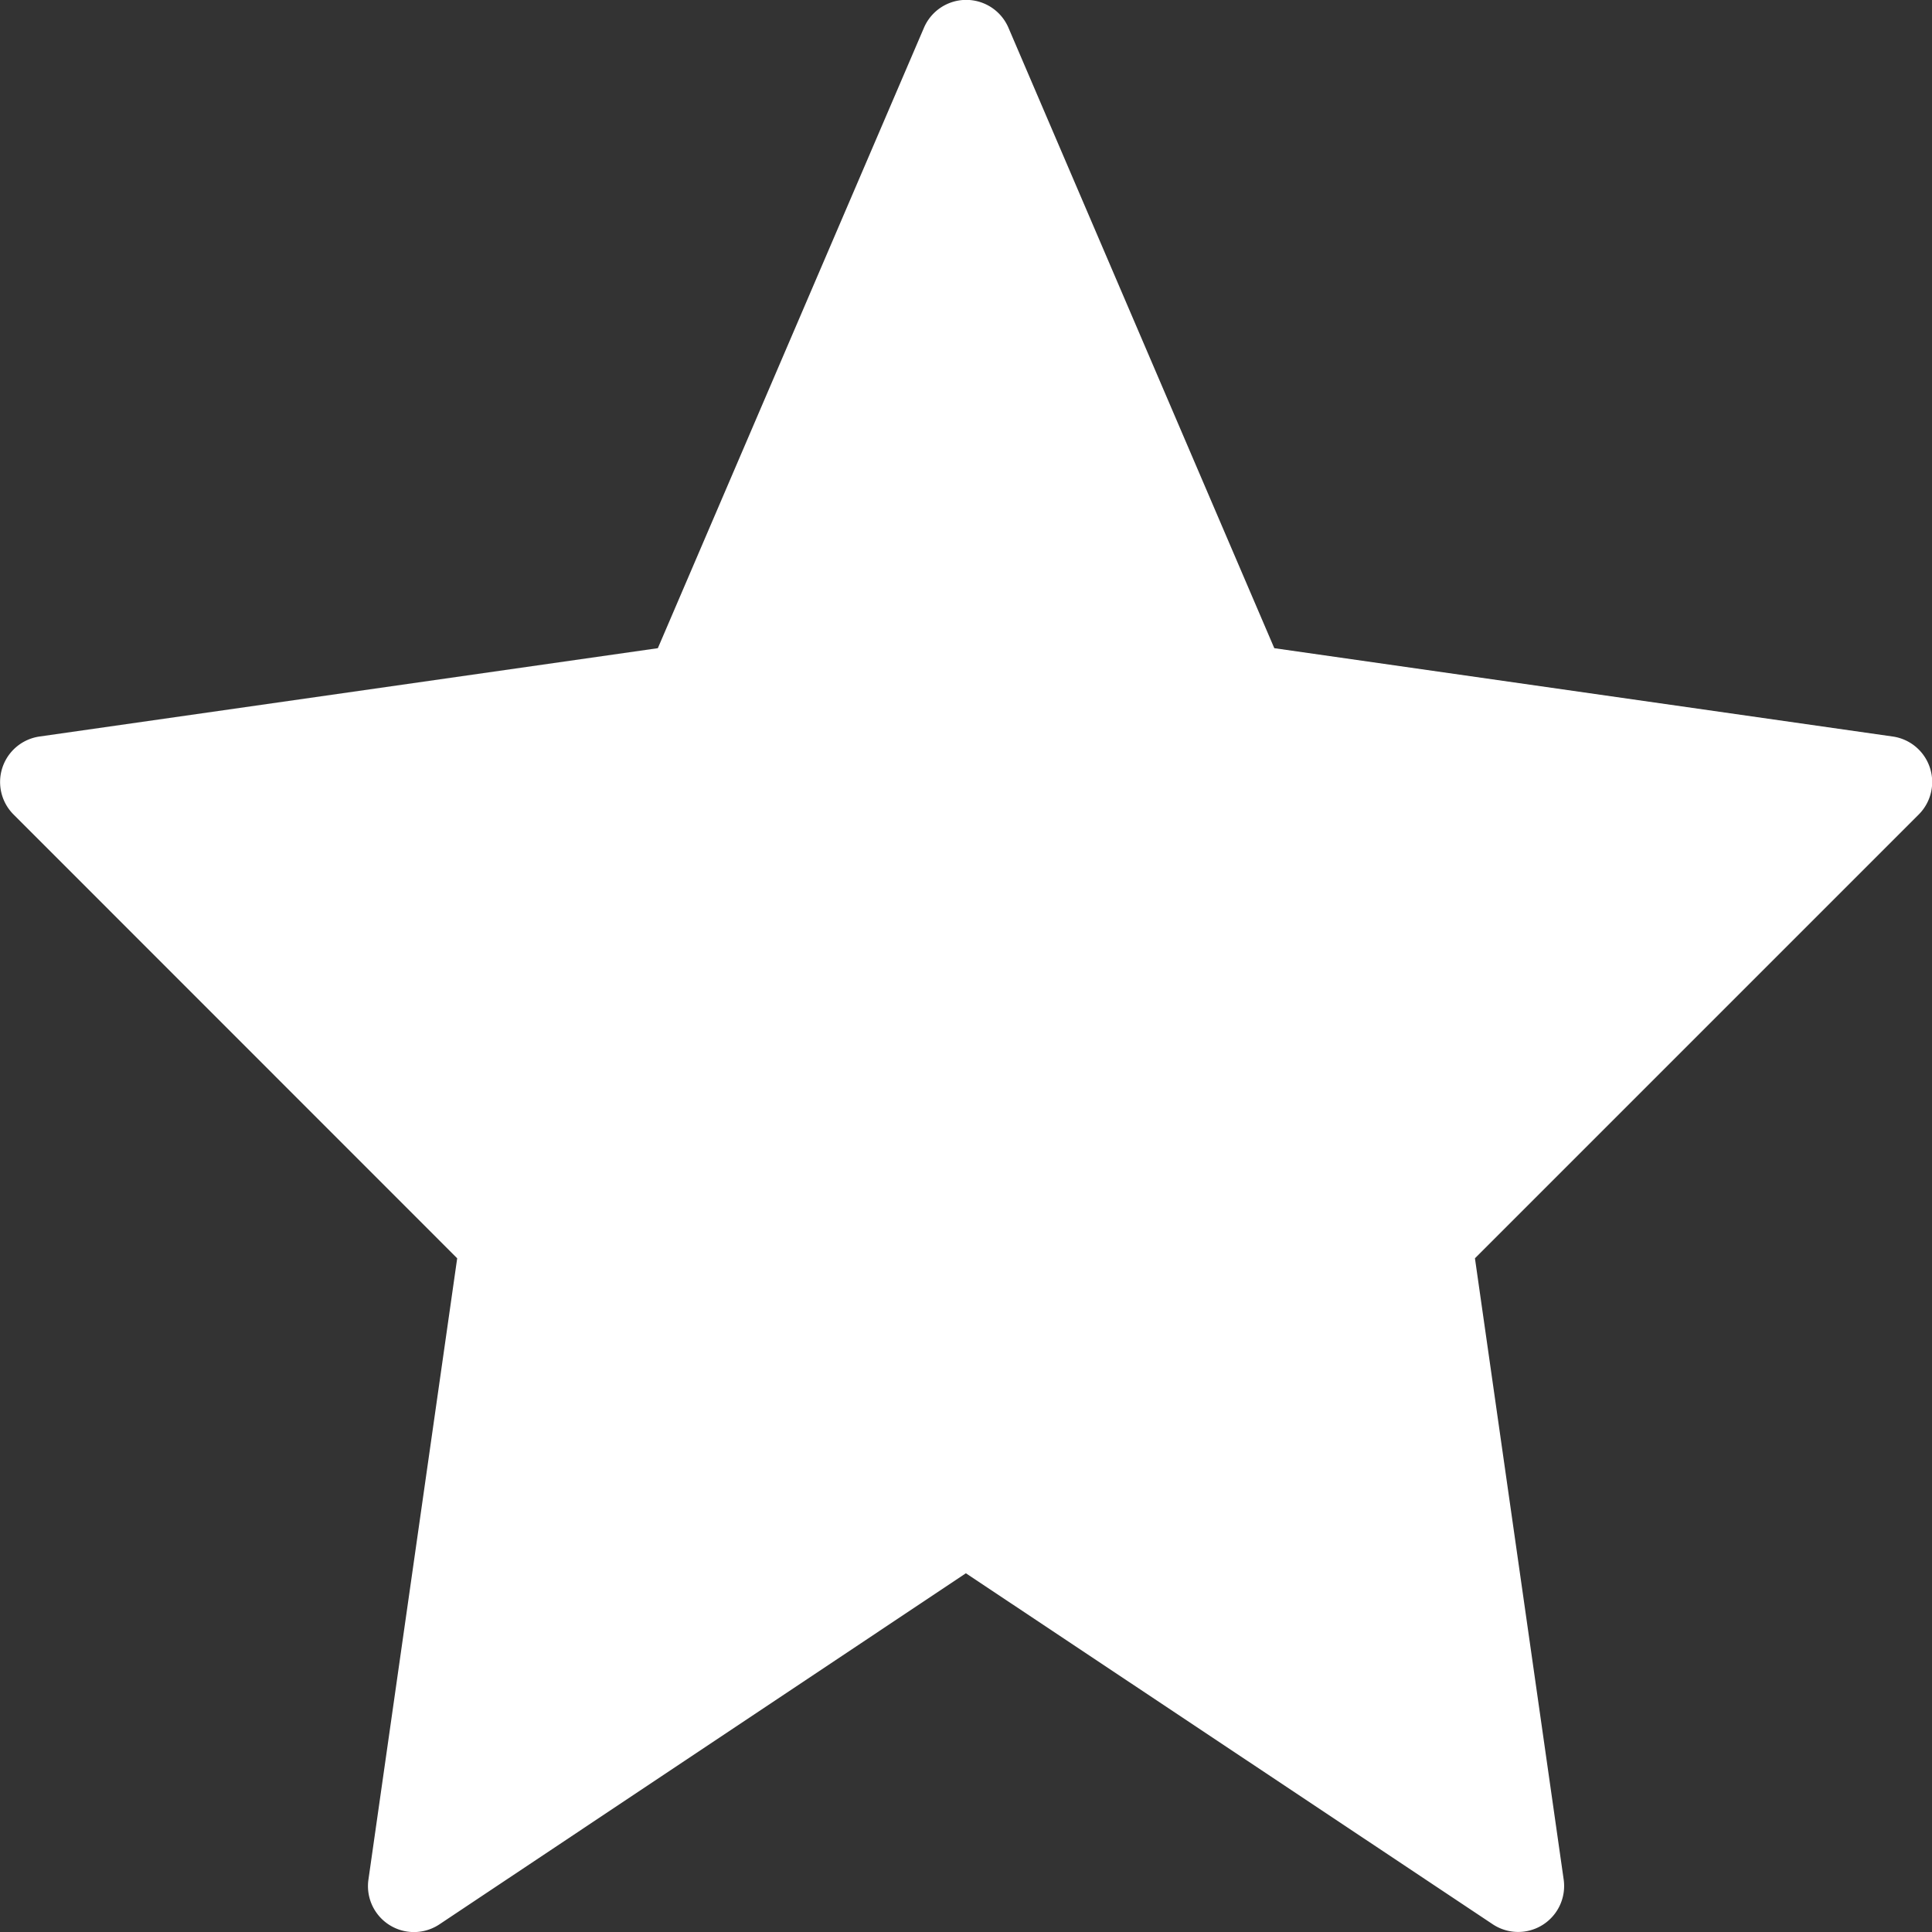 <svg width="14" height="14" fill="none" xmlns="http://www.w3.org/2000/svg"><rect width="100%" height="100%" fill="#333333" stroke="none"/><g clip-path="url(#clip0)"><path d="M7 11.4l-3.815 2.544a.333.333 0 01-.515-.325l.643-4.501L.098 5.902a.333.333 0 01.189-.565l4.48-.64L6.695.202a.333.333 0 01.613 0l1.926 4.495 4.481.64a.333.333 0 01.189.565l-3.216 3.216.643 4.502a.333.333 0 01-.514.324L7 11.401z" fill="#fff"/></g><defs><clipPath id="clip0"><path fill="#fff" d="M0 0h14v14H0z"/></clipPath></defs></svg>